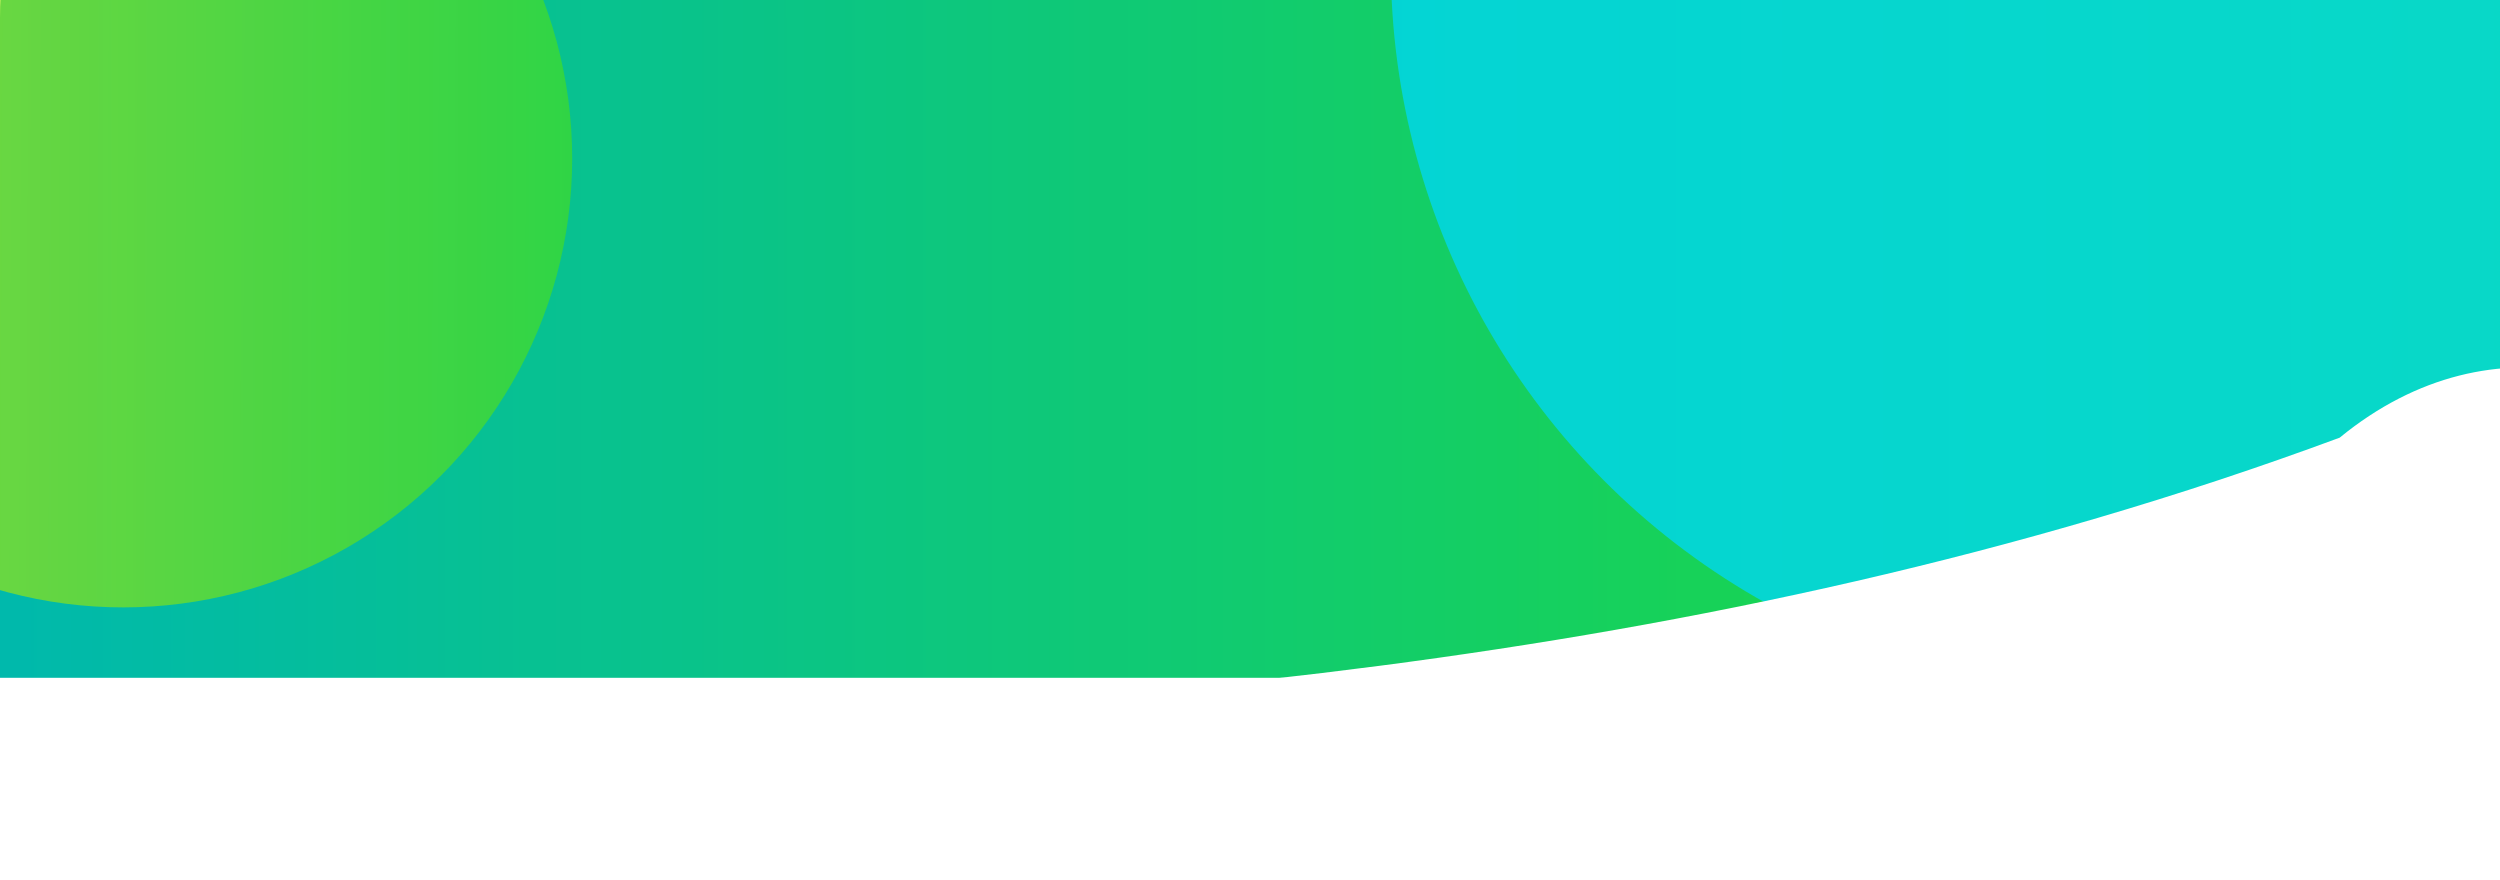 <svg width="284" height="100" viewBox="0 0 284 100" fill="none" xmlns="http://www.w3.org/2000/svg">
<g filter="url(#filter0_f)">
<path d="M0 2C0 -11.255 10.745 -22 24 -22H279C292.255 -22 303 -11.255 303 2V77H0V2Z" fill="url(#paint0_linear)"/>
</g>
<g style="mix-blend-mode:hard-light" filter="url(#filter1_f)">
<circle cx="14" cy="18" r="51" fill="url(#paint1_linear)" fill-opacity="0.7"/>
</g>
<g opacity="0.8" filter="url(#filter2_f)">
<circle cx="241" cy="-4" r="83" fill="#00D6F4" fill-opacity="0.96"/>
</g>
<g filter="url(#filter3_f)">
<path d="M265.786 49.72C119.728 103.873 -37.1 65.545 -39.001 103C15.327 131.651 250.832 138.898 299.582 108.144C348.333 77.39 301.051 20.816 265.786 49.72Z" fill="white"/>
</g>
<defs>
<filter id="filter0_f" x="-40" y="-62" width="383" height="179" filterUnits="userSpaceOnUse" color-interpolation-filters="sRGB">
<feFlood flood-opacity="0" result="BackgroundImageFix"/>
<feBlend mode="normal" in="SourceGraphic" in2="BackgroundImageFix" result="shape"/>
<feGaussianBlur stdDeviation="20" result="effect1_foregroundBlur"/>
</filter>
<filter id="filter1_f" x="-87" y="-83" width="202" height="202" filterUnits="userSpaceOnUse" color-interpolation-filters="sRGB">
<feFlood flood-opacity="0" result="BackgroundImageFix"/>
<feBlend mode="normal" in="SourceGraphic" in2="BackgroundImageFix" result="shape"/>
<feGaussianBlur stdDeviation="25" result="effect1_foregroundBlur"/>
</filter>
<filter id="filter2_f" x="78" y="-167" width="326" height="326" filterUnits="userSpaceOnUse" color-interpolation-filters="sRGB">
<feFlood flood-opacity="0" result="BackgroundImageFix"/>
<feBlend mode="normal" in="SourceGraphic" in2="BackgroundImageFix" result="shape"/>
<feGaussianBlur stdDeviation="40" result="effect1_foregroundBlur"/>
</filter>
<filter id="filter3_f" x="-89.84" y="-24.631" width="461.972" height="212.306" filterUnits="userSpaceOnUse" color-interpolation-filters="sRGB">
<feFlood flood-opacity="0" result="BackgroundImageFix"/>
<feBlend mode="normal" in="SourceGraphic" in2="BackgroundImageFix" result="shape"/>
<feGaussianBlur stdDeviation="25" result="effect1_foregroundBlur"/>
</filter>
<linearGradient id="paint0_linear" x1="303" y1="27.5" x2="-3.15655e-07" y2="27.5" gradientUnits="userSpaceOnUse">
<stop stop-color="#24E029"/>
<stop offset="1" stop-color="#00B9AC"/>
</linearGradient>
<linearGradient id="paint1_linear" x1="-39.829" y1="-179.625" x2="70.617" y2="-179.208" gradientUnits="userSpaceOnUse">
<stop stop-color="#CAE90A"/>
<stop offset="1" stop-color="#3BDC27"/>
</linearGradient>
</defs>
</svg>
